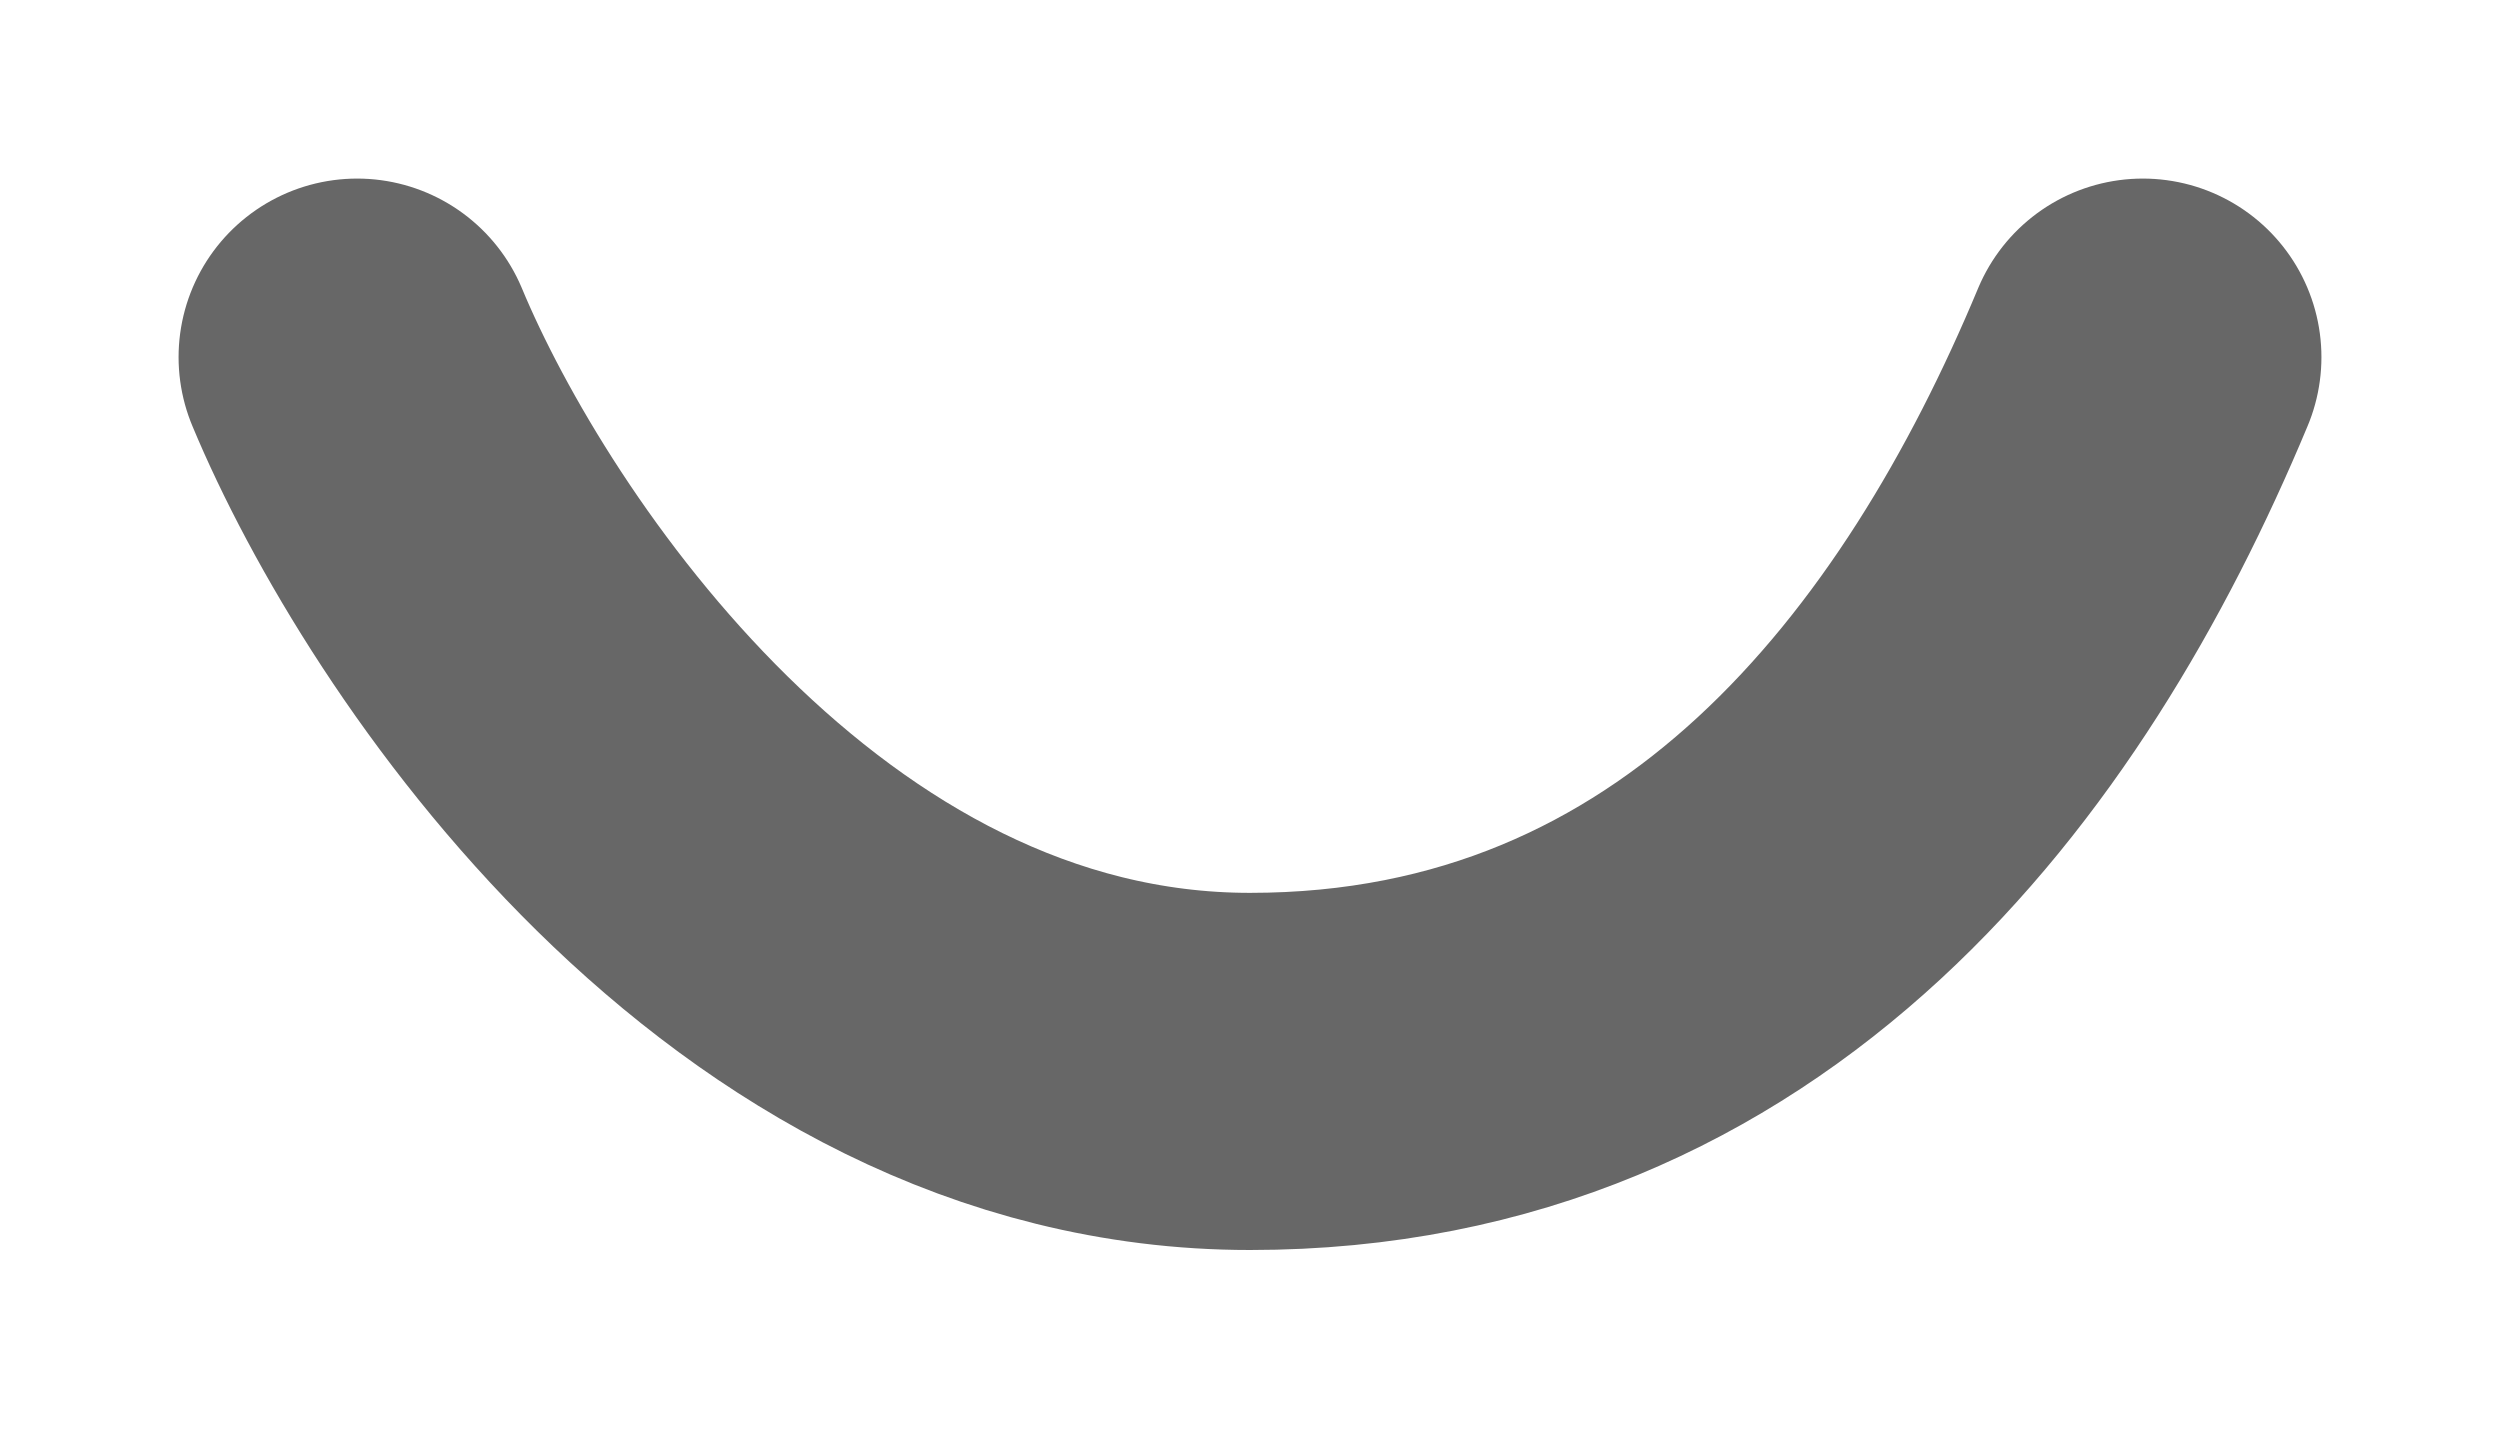 <?xml version="1.0" encoding="UTF-8" standalone="no"?><svg width='7' height='4' viewBox='0 0 7 4' fill='none' xmlns='http://www.w3.org/2000/svg'>
<path d='M1 1C1.278 1.667 2.167 3 3.5 3C4.833 3 5.583 2 6 1' stroke='#676767' stroke-linecap='round'/>
</svg>
